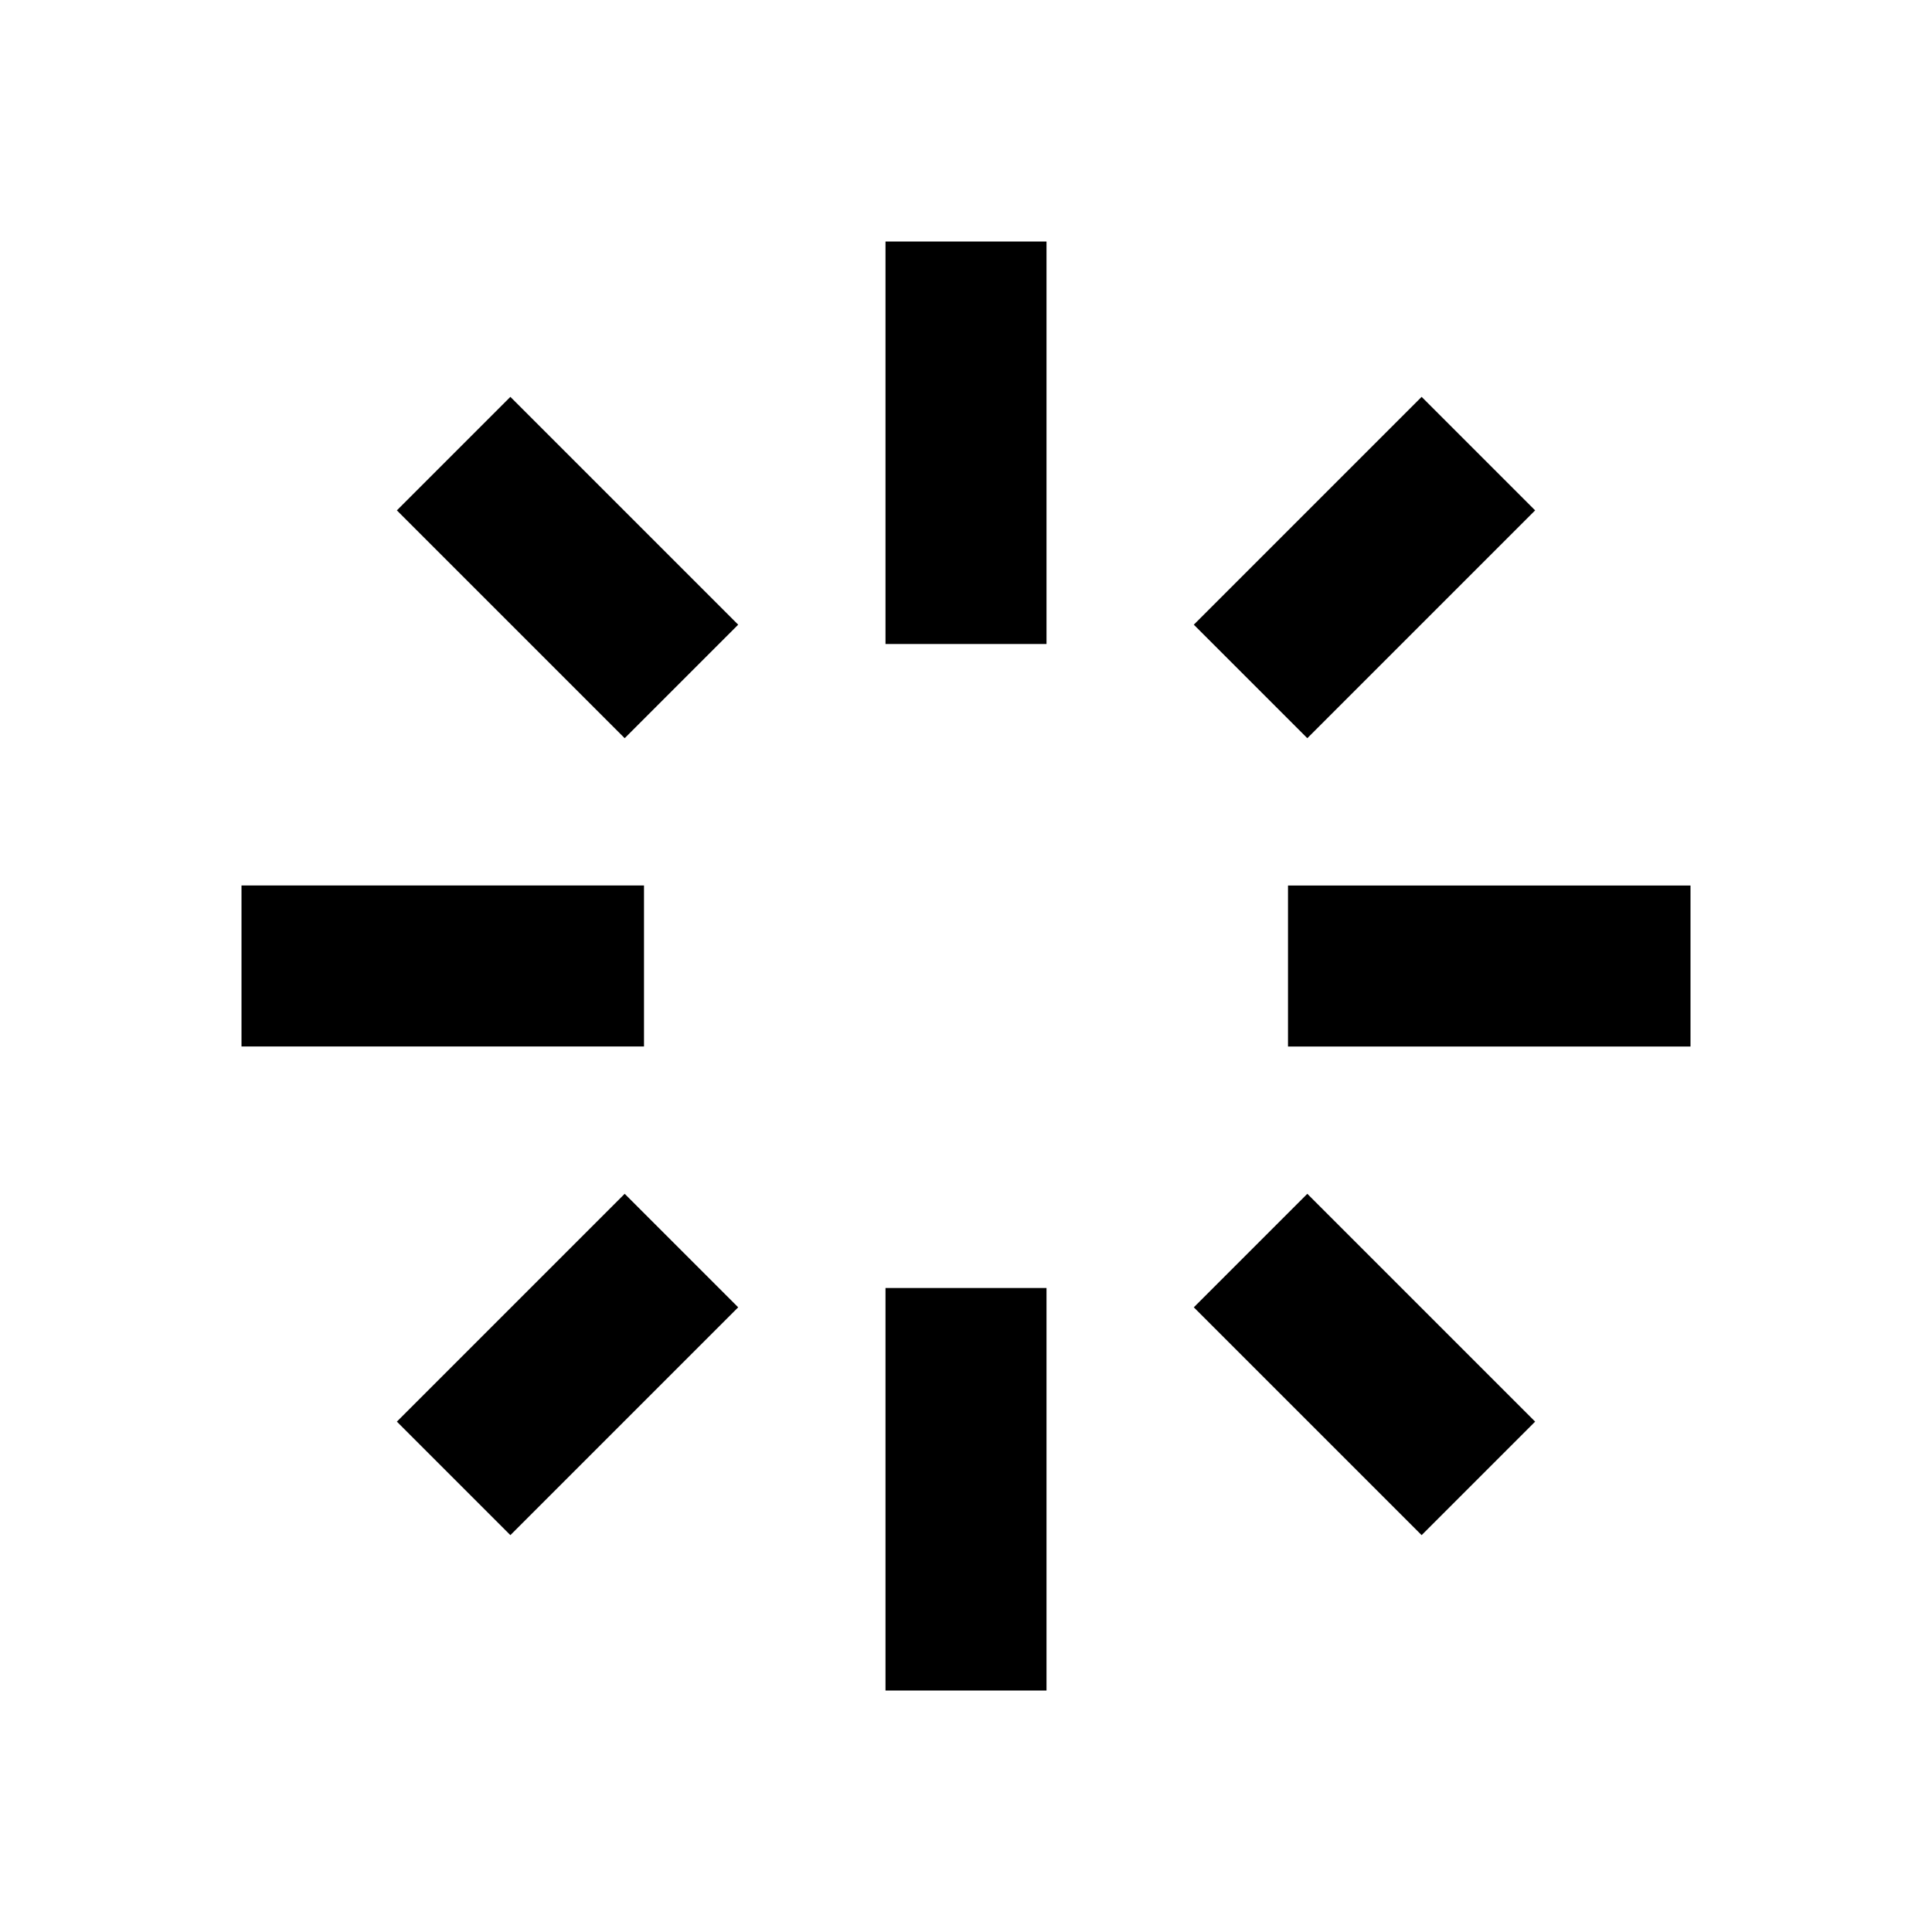 <svg height="24" viewBox="0 0 24 24" width="24" xmlns="http://www.w3.org/2000/svg"><path d="m16 13v-2h5v2zm-1.17-5.24 2.83-2.83 1.41 1.41-2.83 2.83zm-3.83 8.24h2v5h-2zm0-13h2v5h-2zm-6.07 14.66 2.83-2.83 1.41 1.41-2.83 2.83zm0-11.32 1.41-1.41 2.83 2.83-1.41 1.41zm3.07 6.66h-5v-2h5zm11.07 4.66-1.41 1.41-2.83-2.83 1.41-1.41z"/></svg>